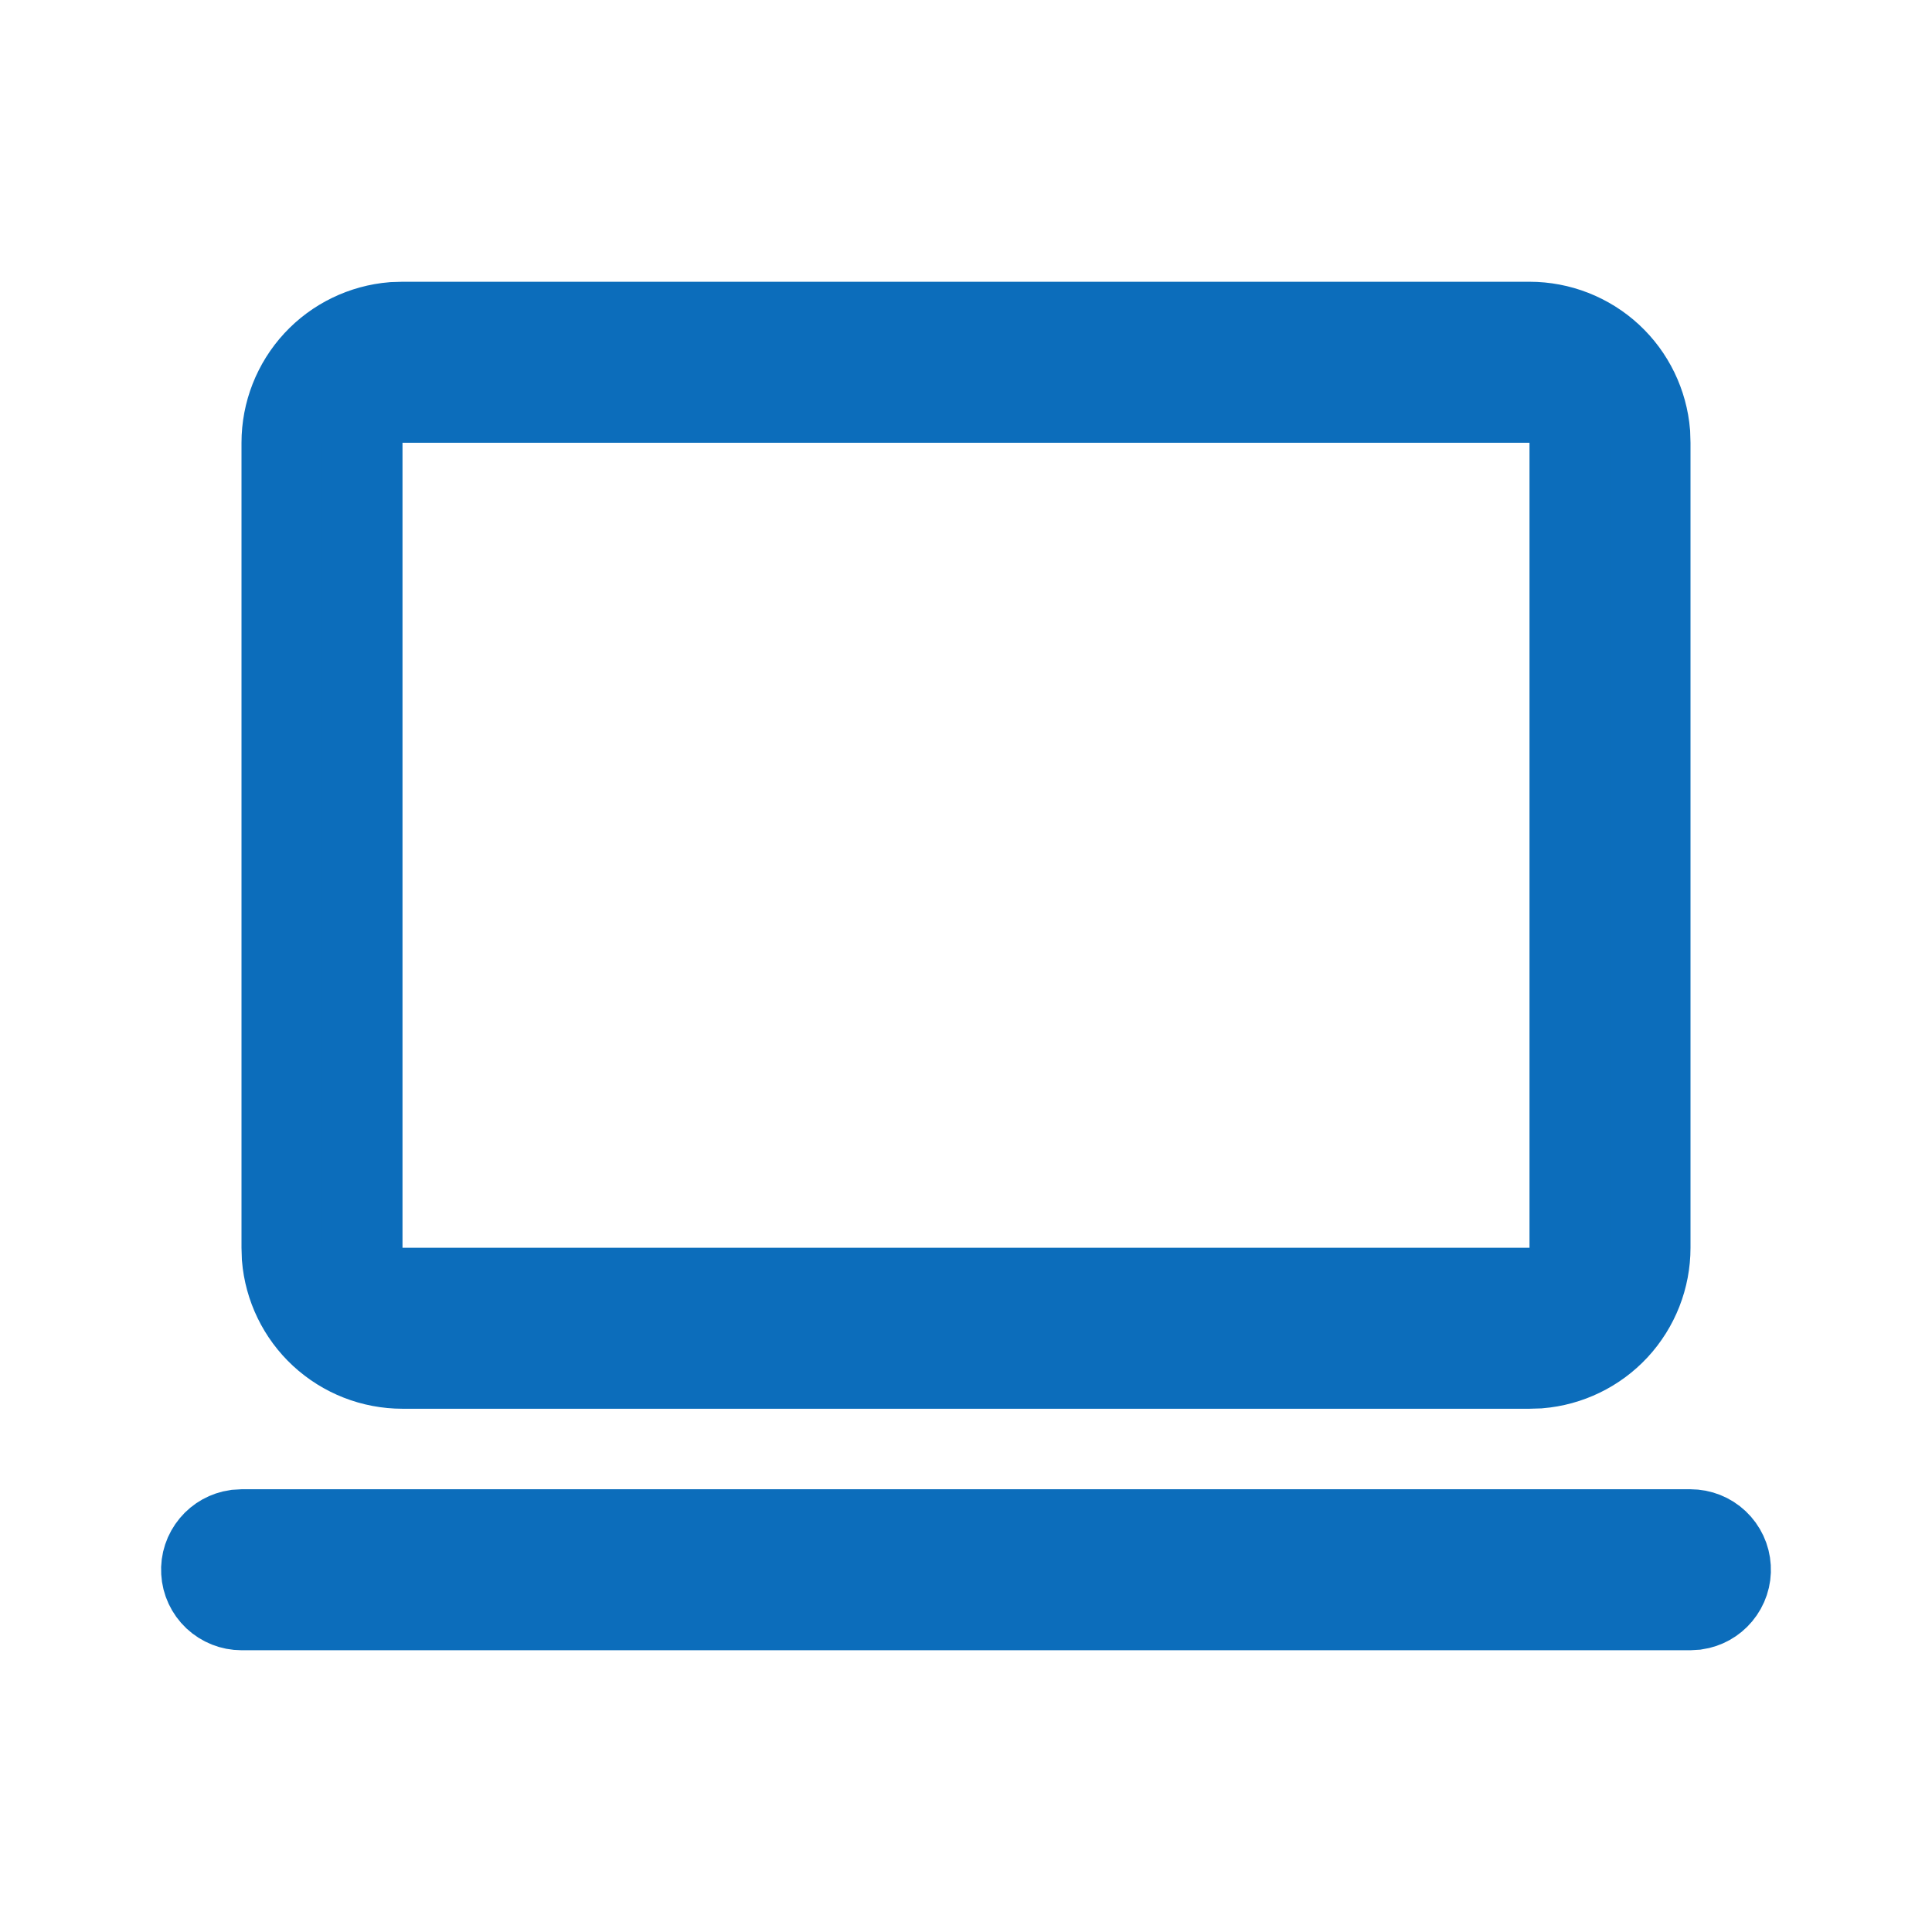 <svg width="24" height="24" viewBox="0 0 24 24" fill="none" xmlns="http://www.w3.org/2000/svg">
<path d="M19 4L19 4C19.379 4 19.743 4.143 20.021 4.4C20.296 4.655 20.465 5.004 20.496 5.378L20.5 5.508V15.5V15.5C20.5 15.879 20.357 16.243 20.1 16.521C19.845 16.796 19.496 16.965 19.122 16.996L18.992 17H5H5C4.621 17 4.257 16.857 3.979 16.6C3.704 16.345 3.535 15.996 3.504 15.622L3.5 15.492L3.5 5.5L3.5 5.5C3.5 5.121 3.643 4.757 3.9 4.479C4.155 4.204 4.504 4.035 4.878 4.004L5.008 4H19ZM19.5 5.5V5H19H5H4.5V5.5V15.5V16H5H19H19.5V15.5V5.5ZM20.999 19C21.127 19 21.25 19.049 21.342 19.136C21.435 19.224 21.491 19.343 21.498 19.471C21.506 19.598 21.464 19.723 21.382 19.821C21.303 19.916 21.192 19.977 21.07 19.995L20.985 20H3.001C2.873 20 2.751 19.951 2.658 19.864C2.565 19.776 2.509 19.657 2.502 19.529C2.494 19.402 2.536 19.277 2.618 19.179C2.697 19.084 2.808 19.023 2.93 19.005L3.015 19H20.999Z" fill="#010101" stroke="#0C6DBB"/>
</svg>
